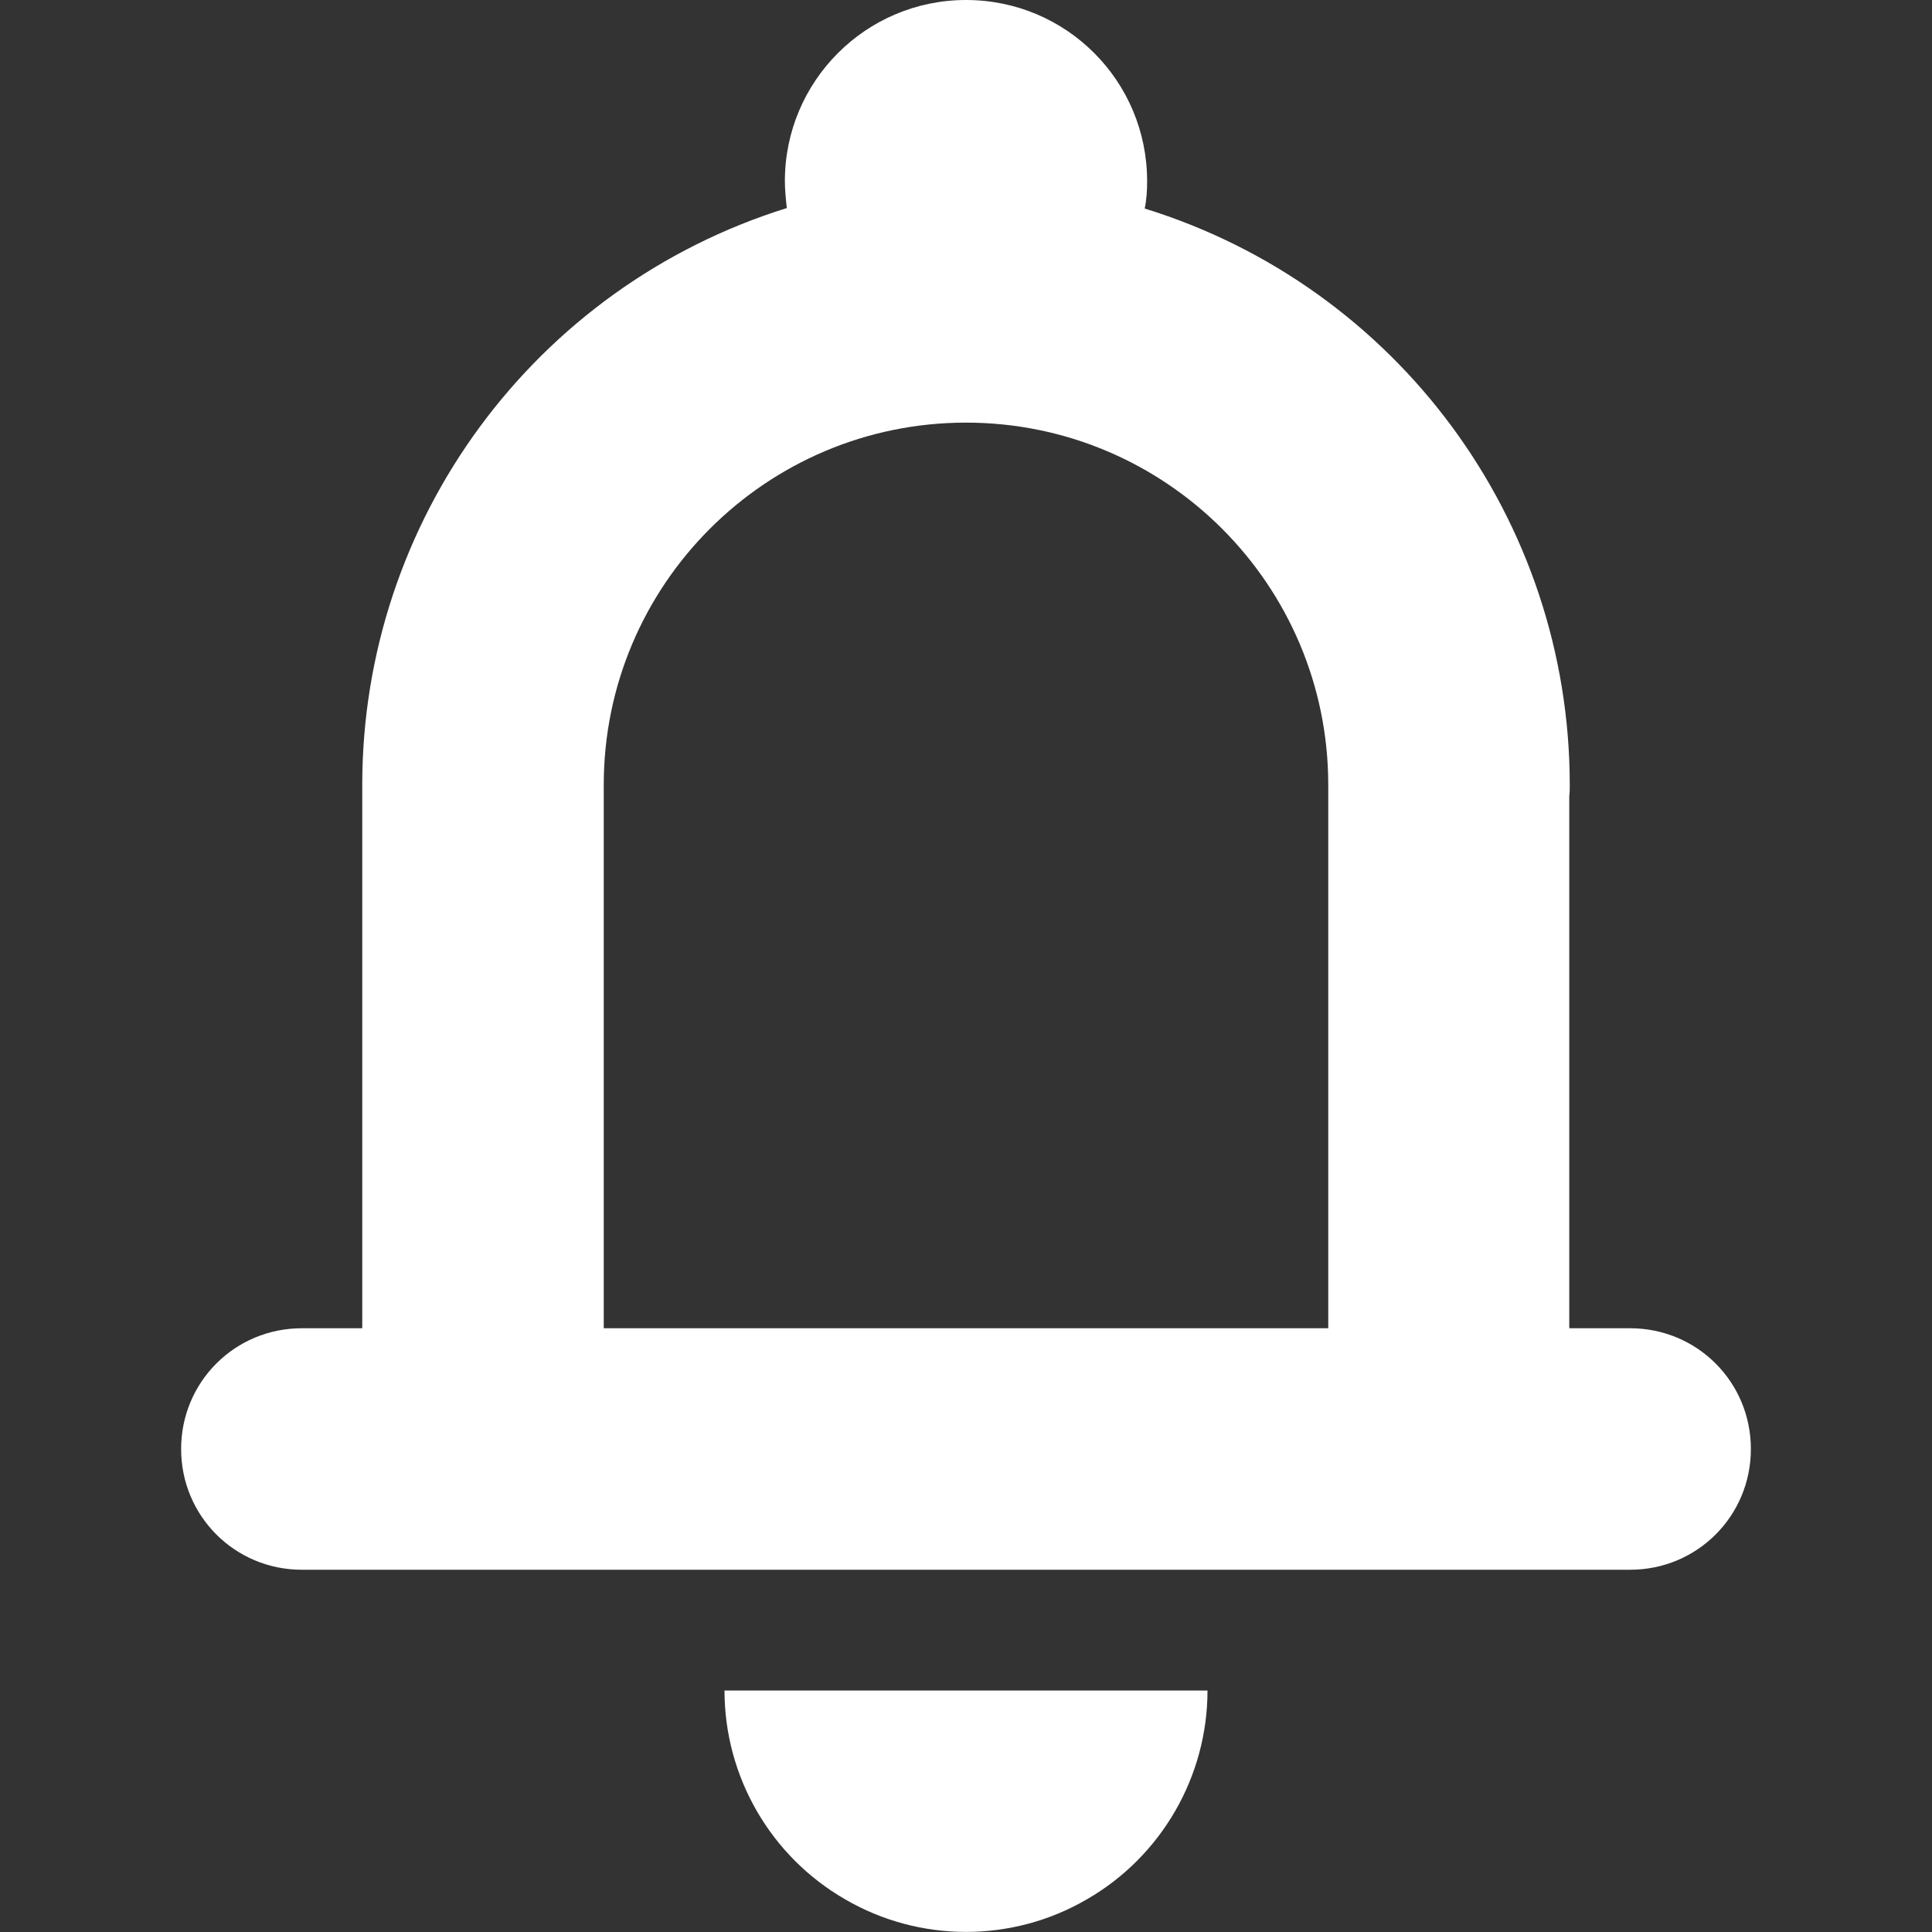 <?xml version="1.0" encoding="UTF-8"?>
<svg
  height="16px"
  viewBox="0 0 16 16"
  width="16px"
  xmlns="http://www.w3.org/2000/svg"
>
  <rect x="0" y="0" width="16" height="16" fill="#333333" stroke="none"/>
  <path
    d="m 8 0 c -0.828 0 -1.5 0.672 -1.5 1.5 c 0 0.074 0.008 0.148 0.016 0.223 c -2.09 0.652 -3.516 2.586 -3.516 4.777 v 4.5 h -0.5 c -0.555 0 -1 0.445 -1 1 s 0.445 1 1 1 h 11 c 0.555 0 1 -0.445 1 -1 s -0.445 -1 -1 -1 h -0.504 v -4.406 c 0.004 -0.031 0.004 -0.062 0.004 -0.094 c 0 -2.191 -1.426 -4.125 -3.52 -4.773 c 0.016 -0.078 0.02 -0.152 0.02 -0.227 c 0 -0.828 -0.668 -1.5 -1.5 -1.5 z m 0 3.5 c 1.656 0 3 1.344 3 3 v 4.5 h -6 v -4.5 c 0 -1.656 1.344 -3 3 -3 z m -2 10.5 c 0 0.715 0.383 1.375 1 1.73 c 0.617 0.359 1.383 0.359 2 0 c 0.617 -0.355 1 -1.016 1 -1.73 z m 0 0"
    fill="#ffffff"
  />
</svg>
